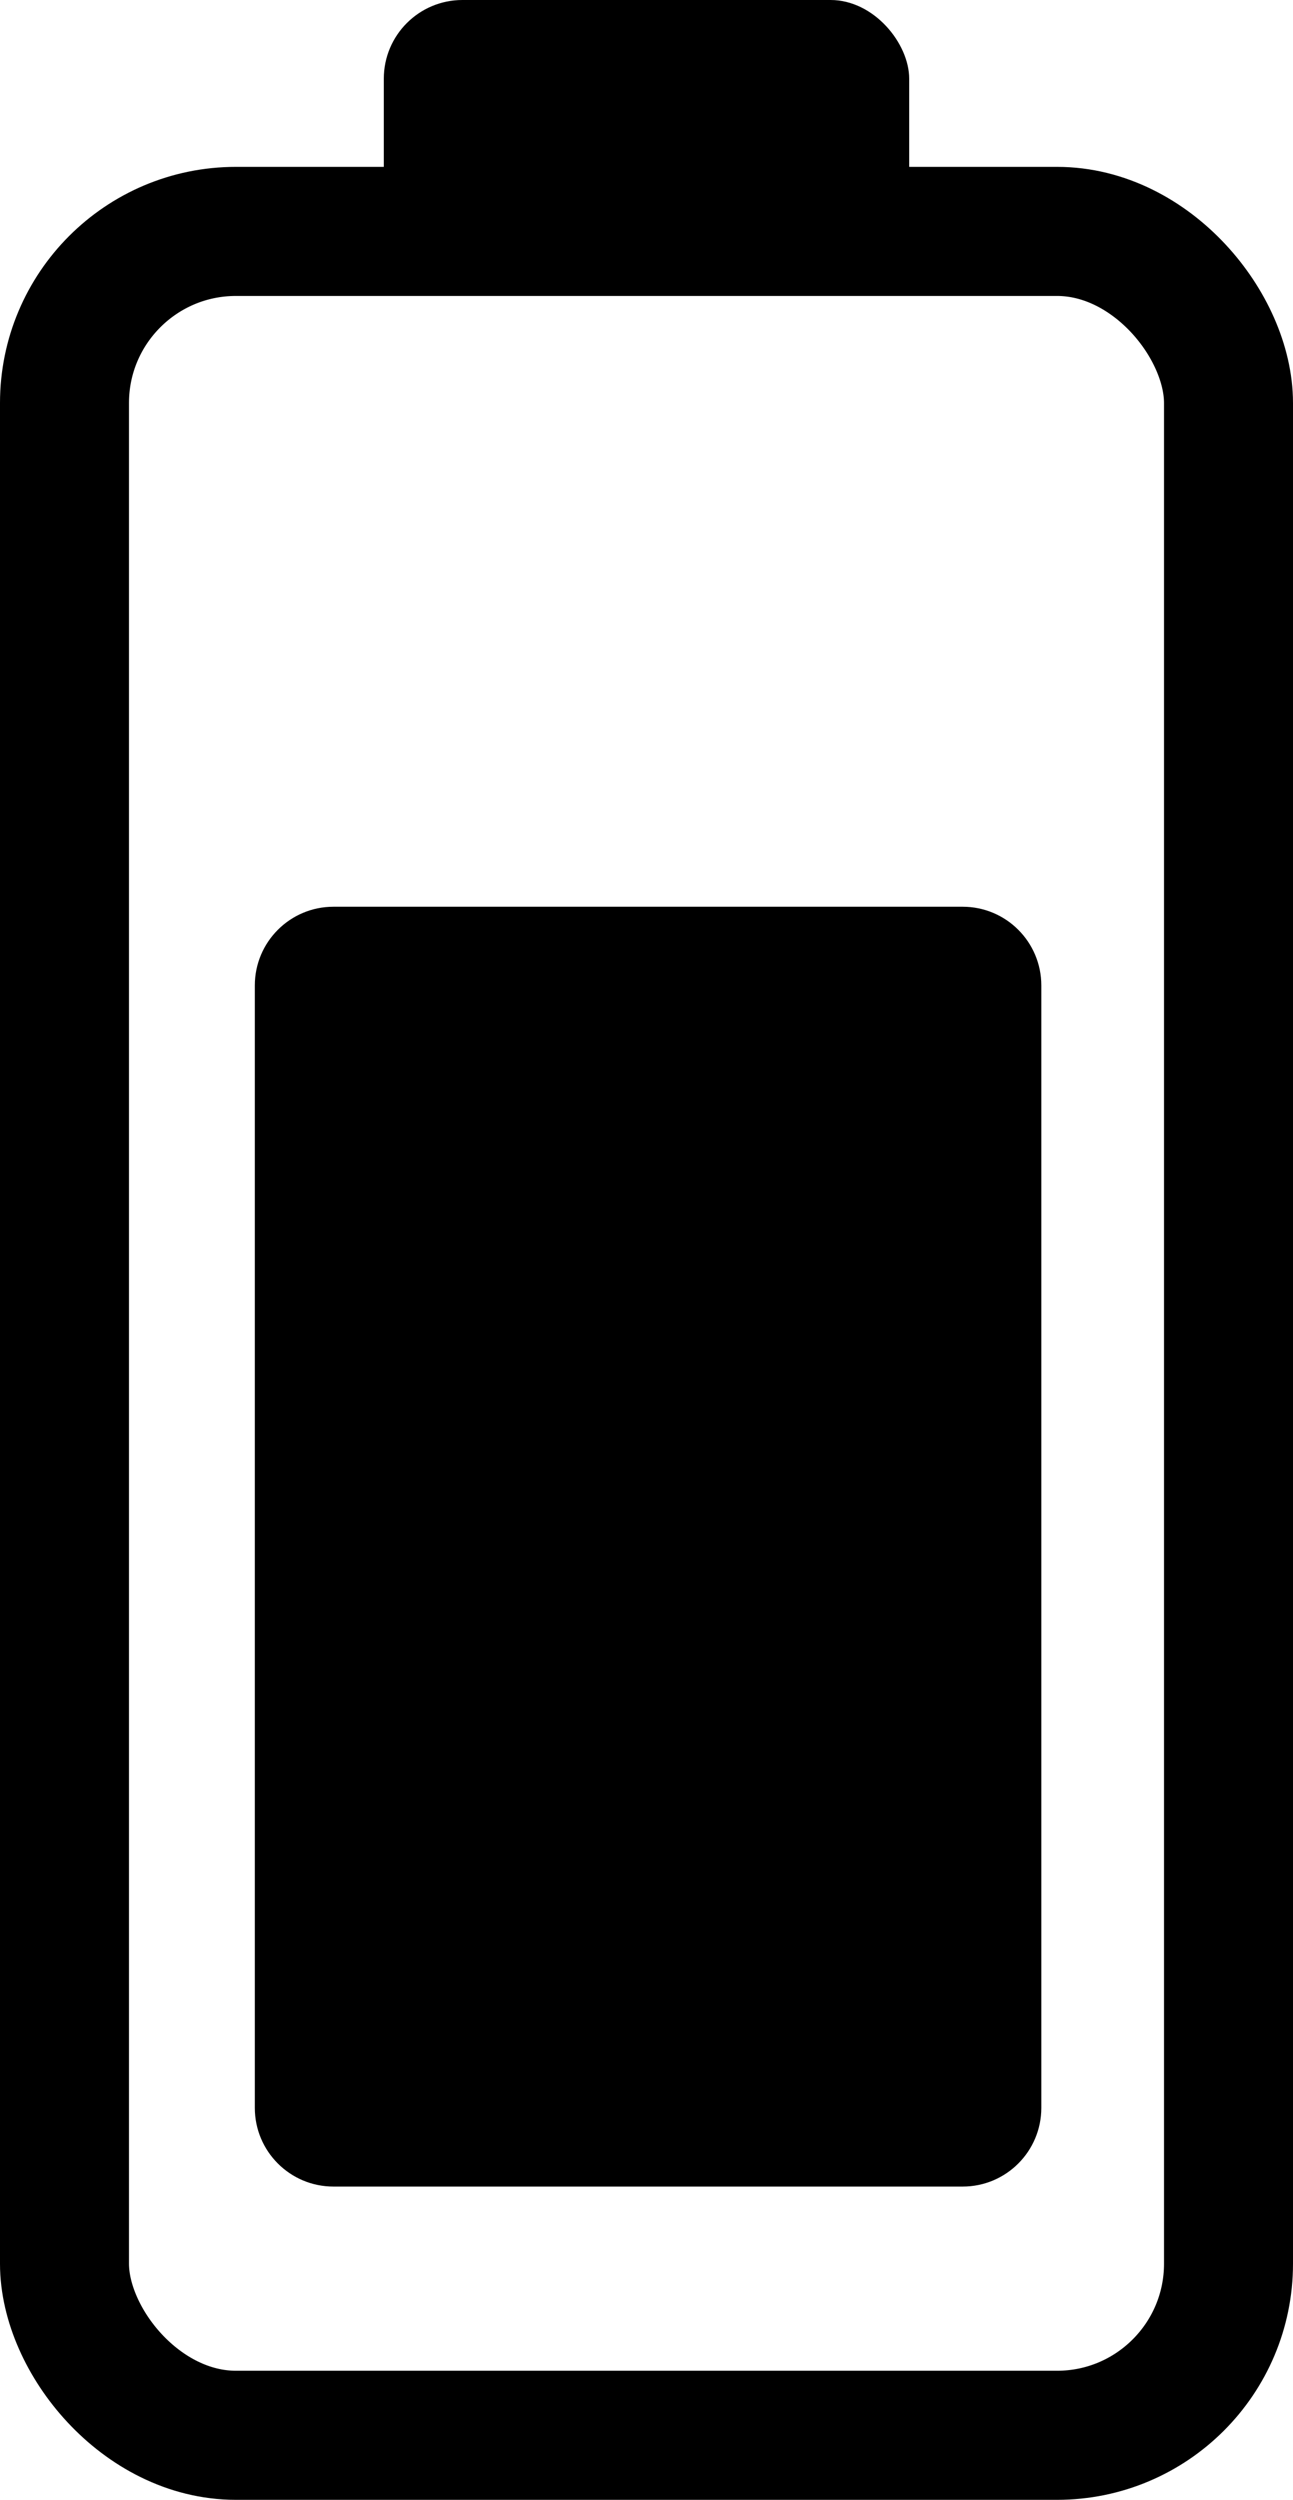 <svg width="411" height="794" viewBox="0 0 411 794" fill="none" xmlns="http://www.w3.org/2000/svg">
<rect x="20.5" y="73.5" width="370" height="700" rx="54.5" stroke="{{CURRENT_COLOR}}" stroke-width="41"/>
<rect x="122" width="167" height="78" rx="25" fill="{{CURRENT_COLOR}}"/>
<path d="M81 313C81 299.193 92.193 288 106 288H306C319.807 288 331 299.193 331 313V669.5C331 683.307 319.807 694.5 306 694.5H106C92.193 694.5 81 683.307 81 669.5V313Z" fill="{{CURRENT_COLOR}}"/>
</svg>
